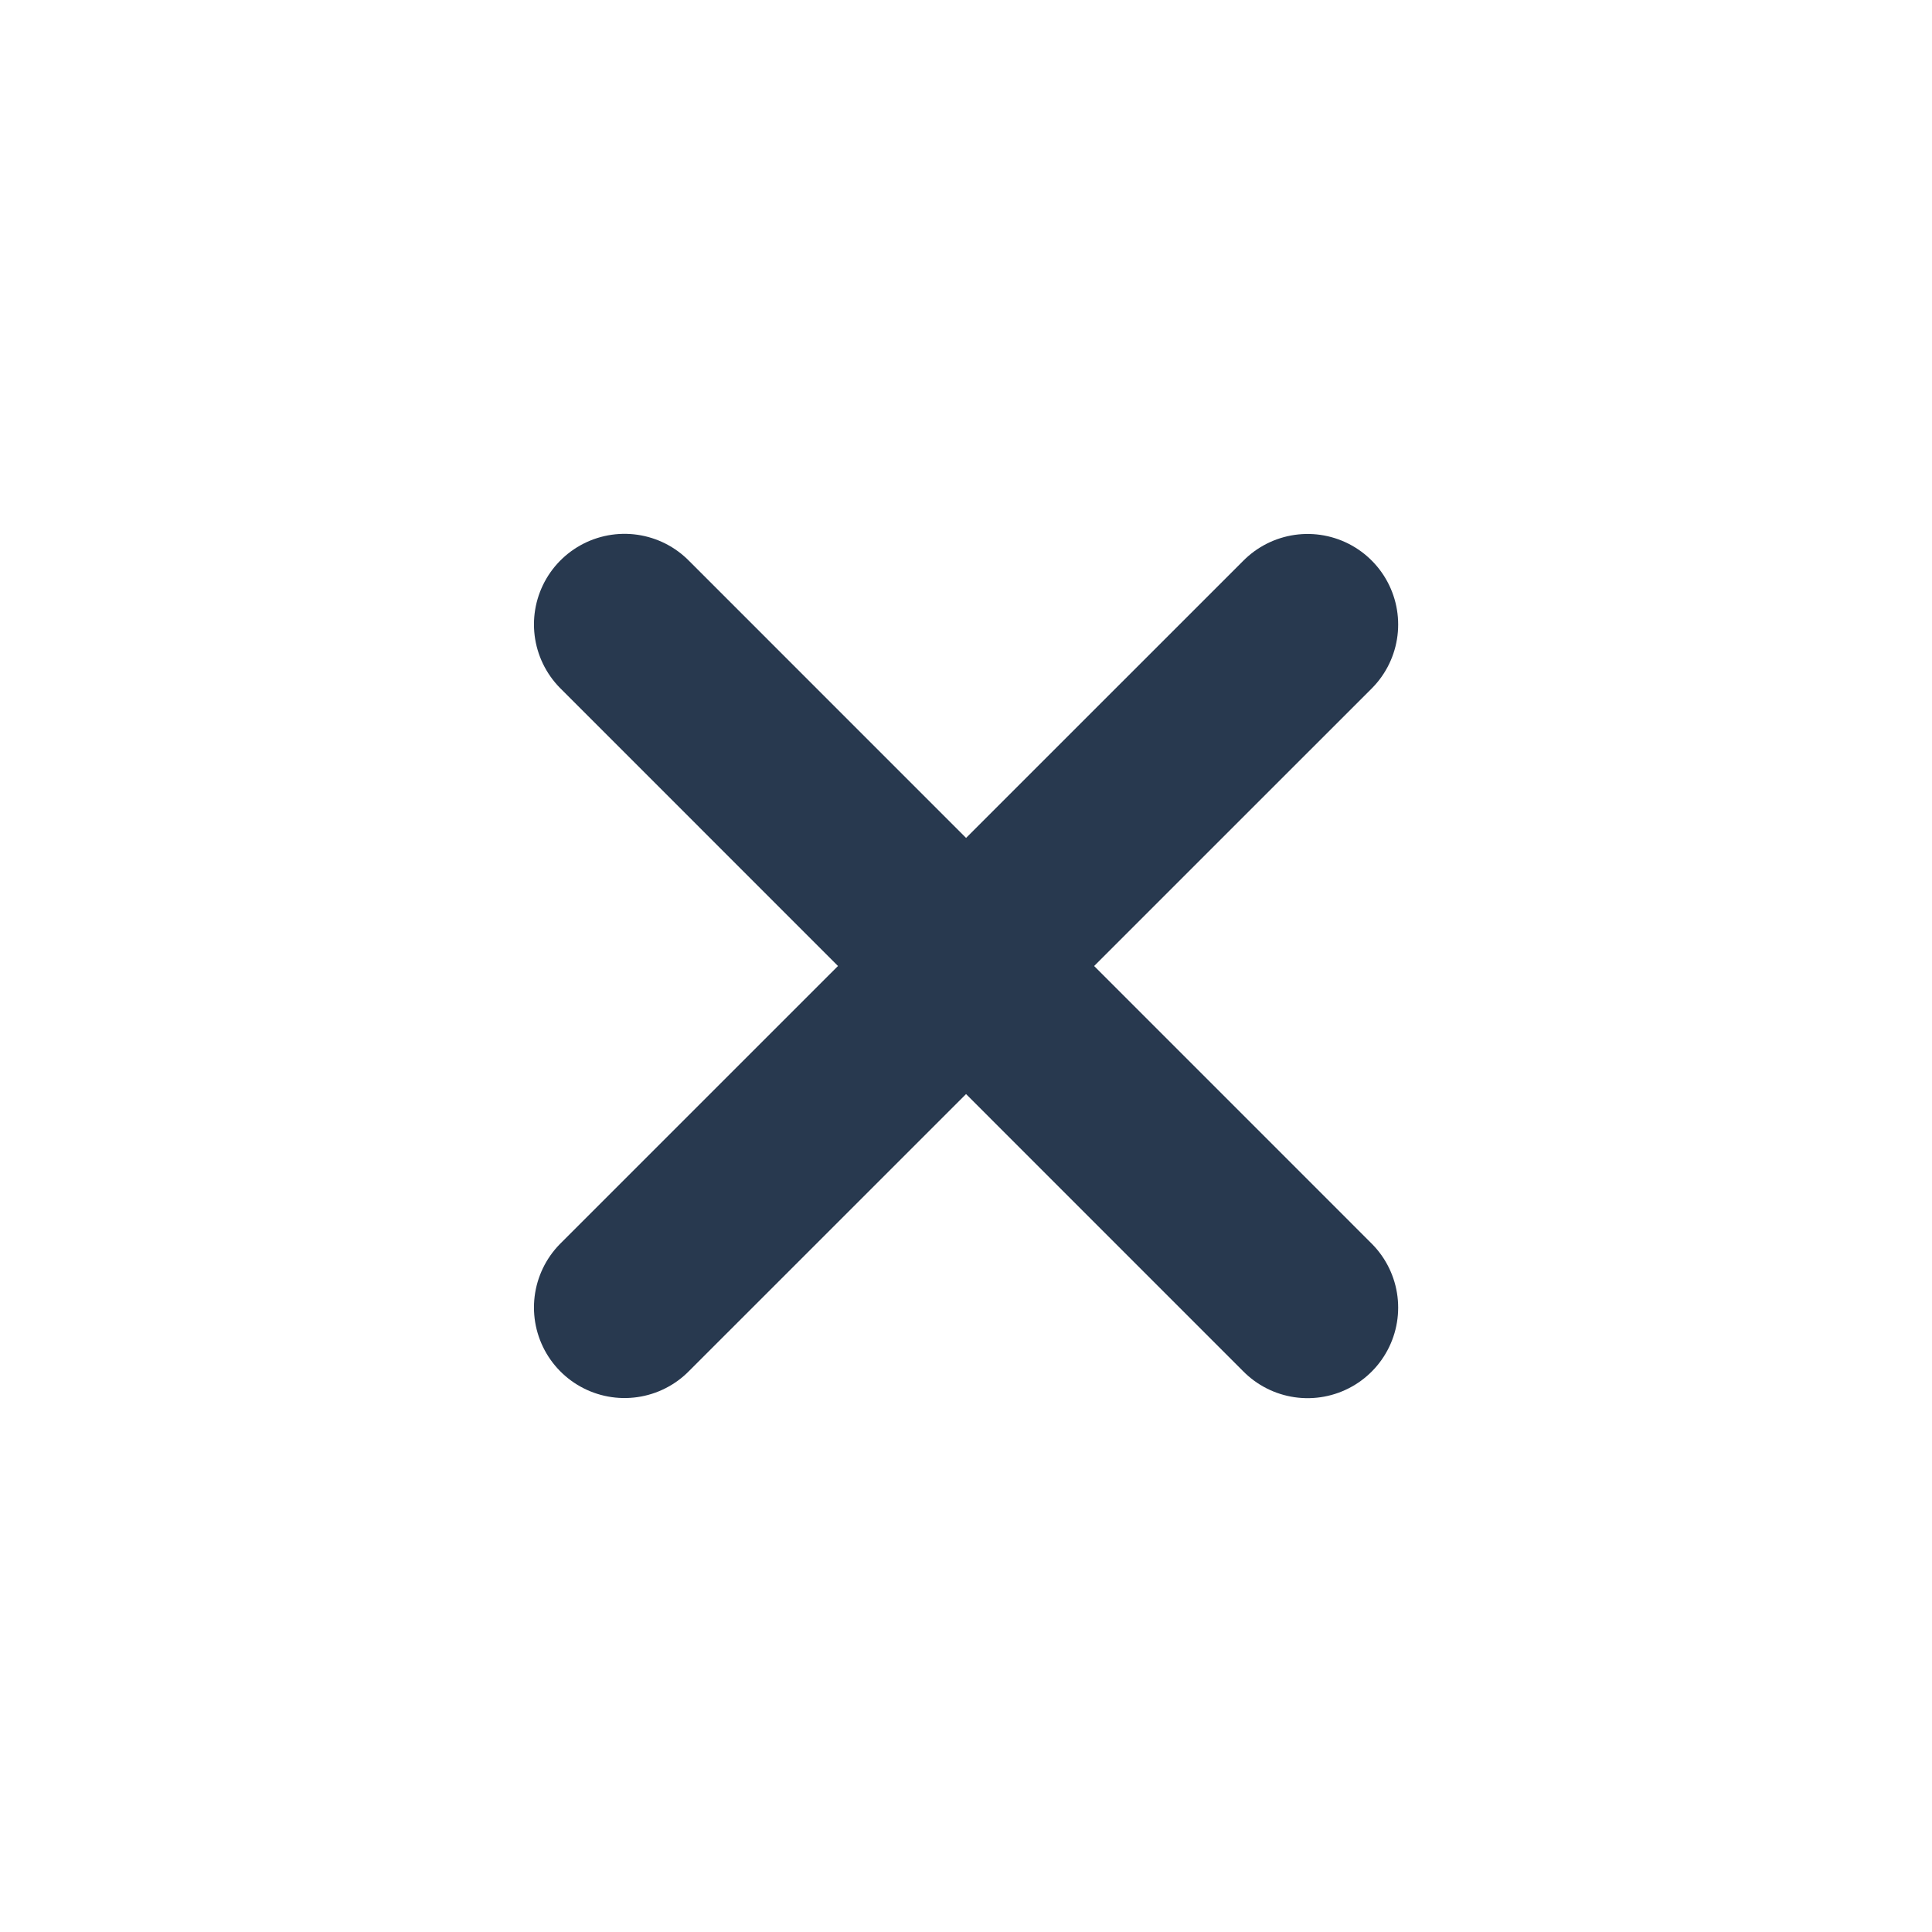 <svg xmlns="http://www.w3.org/2000/svg" width="16" height="16" fill="none" viewBox="0 0 16 16">
    <path stroke="#28394F" stroke-linecap="round" stroke-linejoin="round" stroke-width="1.5" d="M5.172 10.828l5.657-5.656M10.829 10.829L5.172 5.171"/>
</svg>
